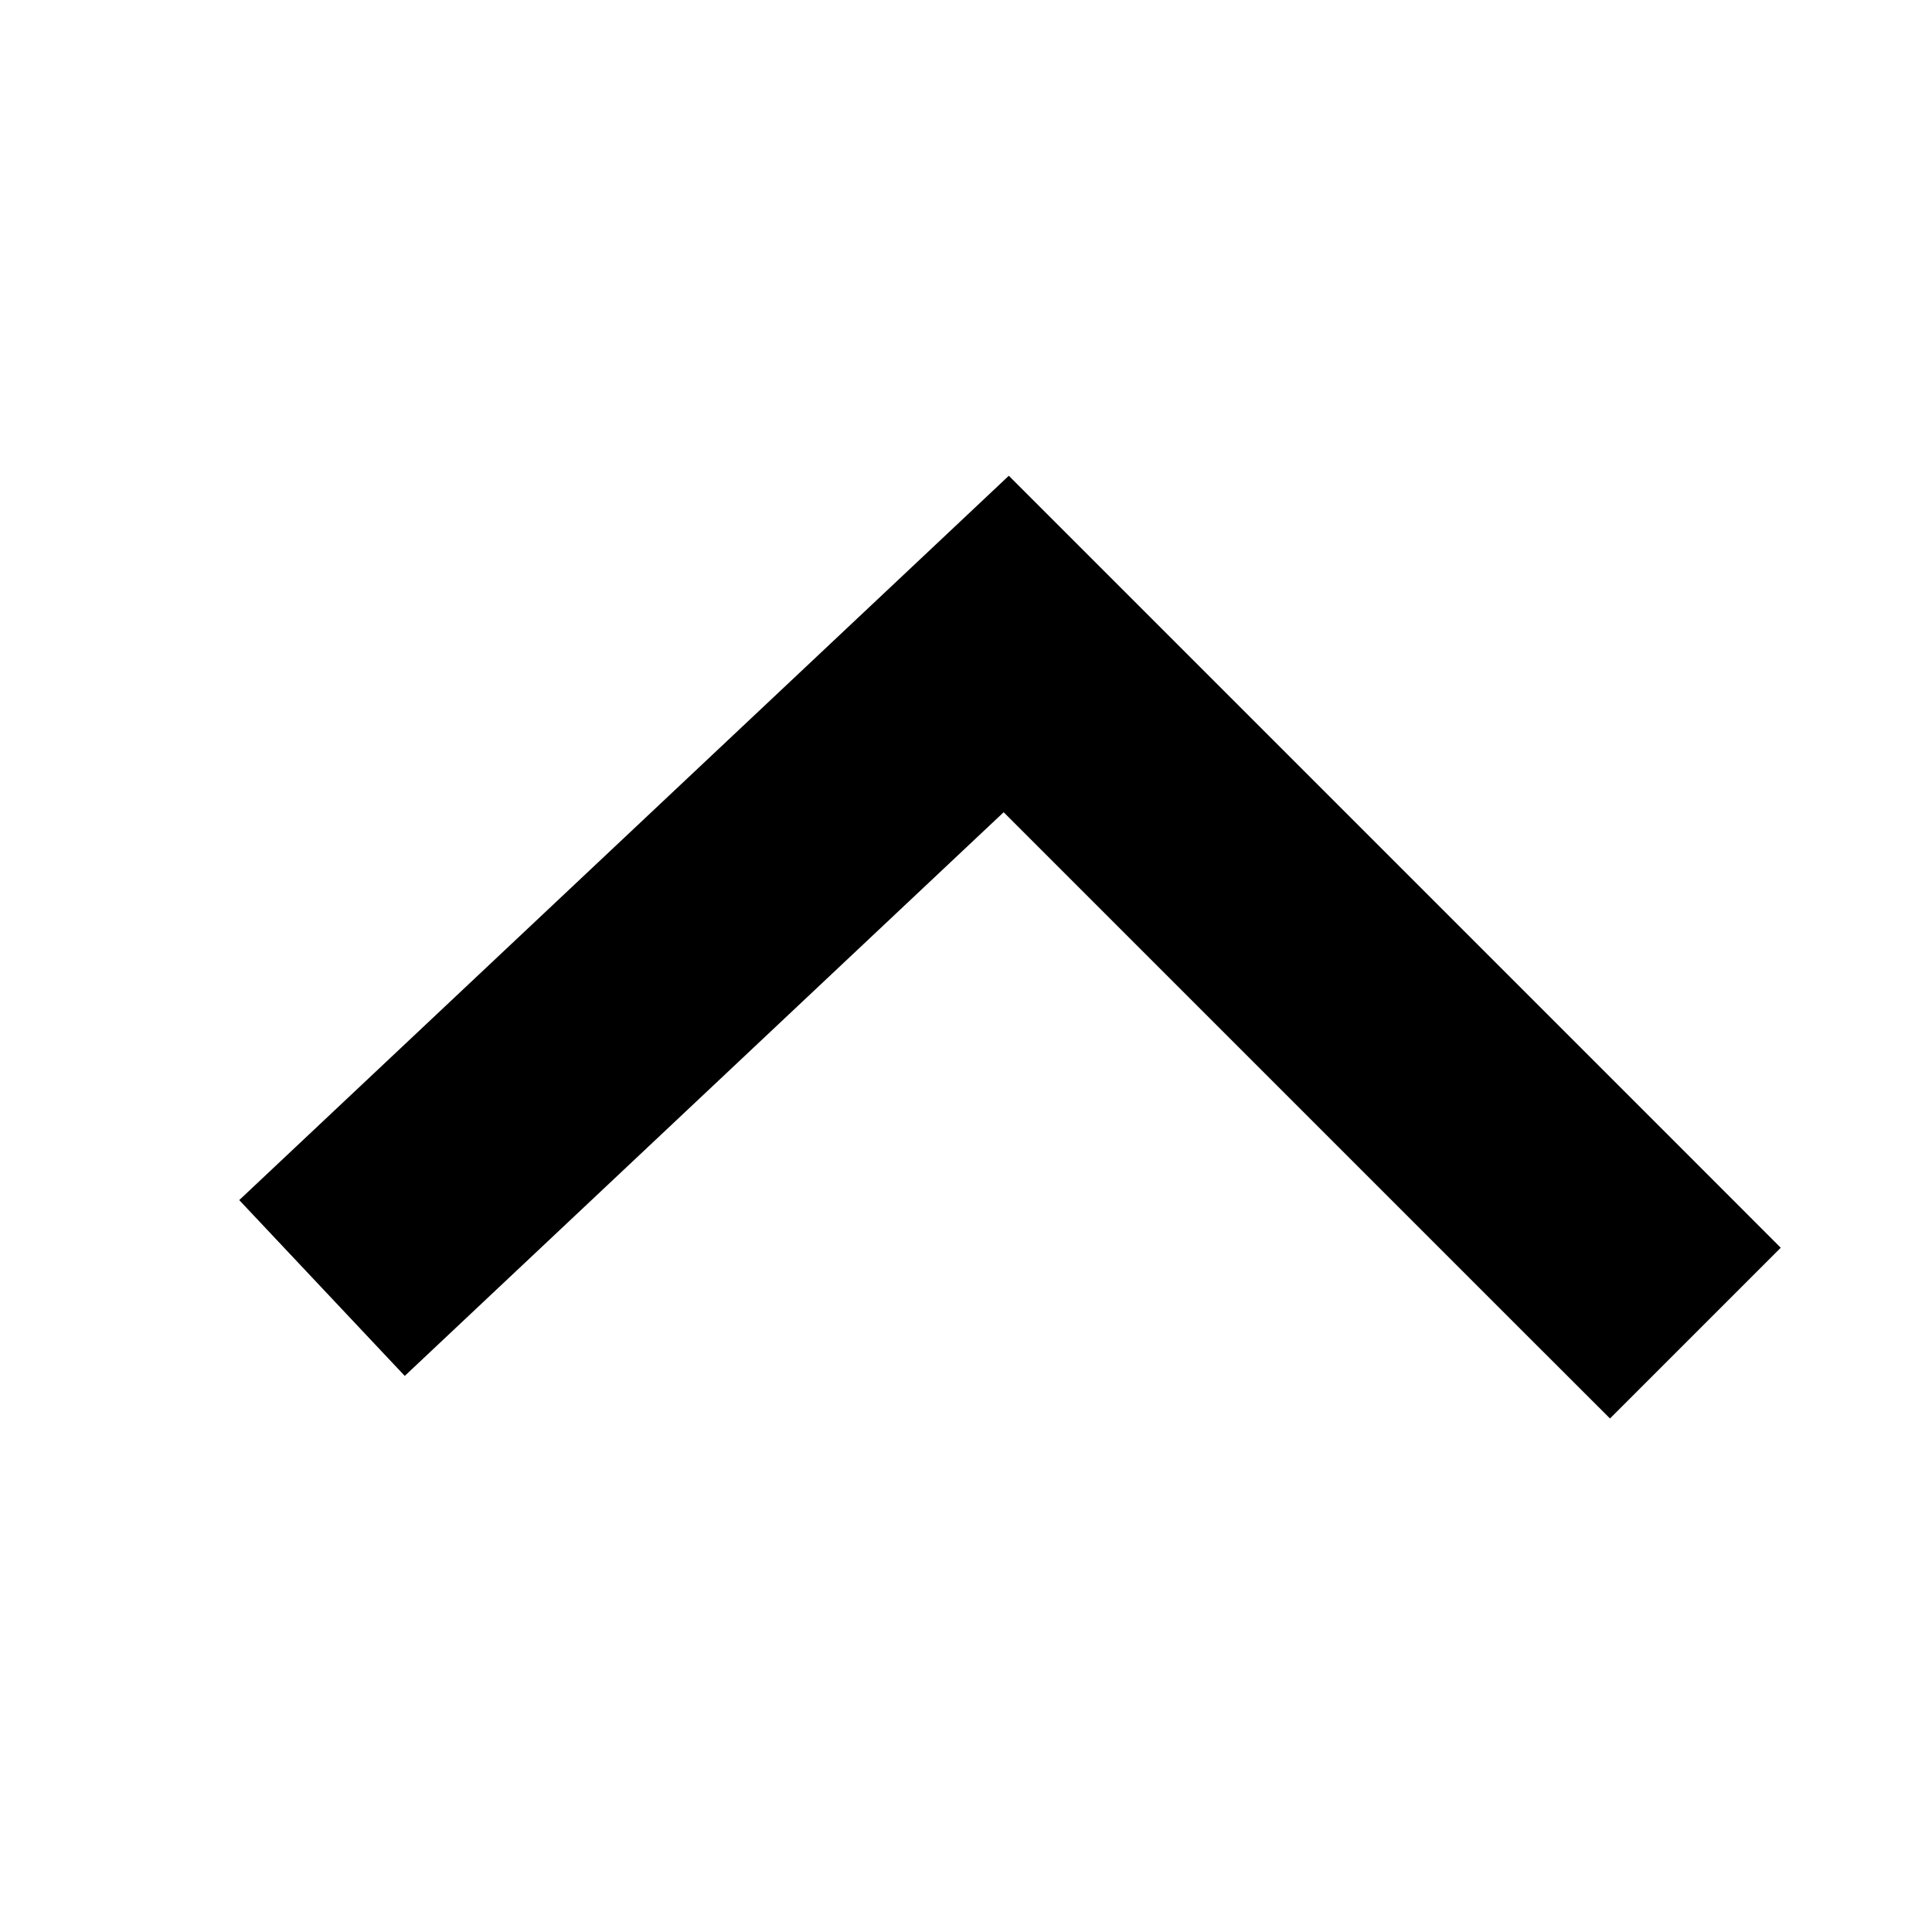 <svg width="24" height="24" viewBox="0 0 24 24" fill="none" xmlns="http://www.w3.org/2000/svg">
<path d="M12.5 8L11.472 6.908L12.532 5.91L13.561 6.939L12.5 8ZM21.061 14.439L22.121 15.5L20 17.621L18.939 16.561L21.061 14.439ZM2.972 14.908L11.472 6.908L13.528 9.092L5.028 17.092L2.972 14.908ZM13.561 6.939L21.061 14.439L18.939 16.561L11.439 9.061L13.561 6.939Z" fill="black"/>
</svg>
